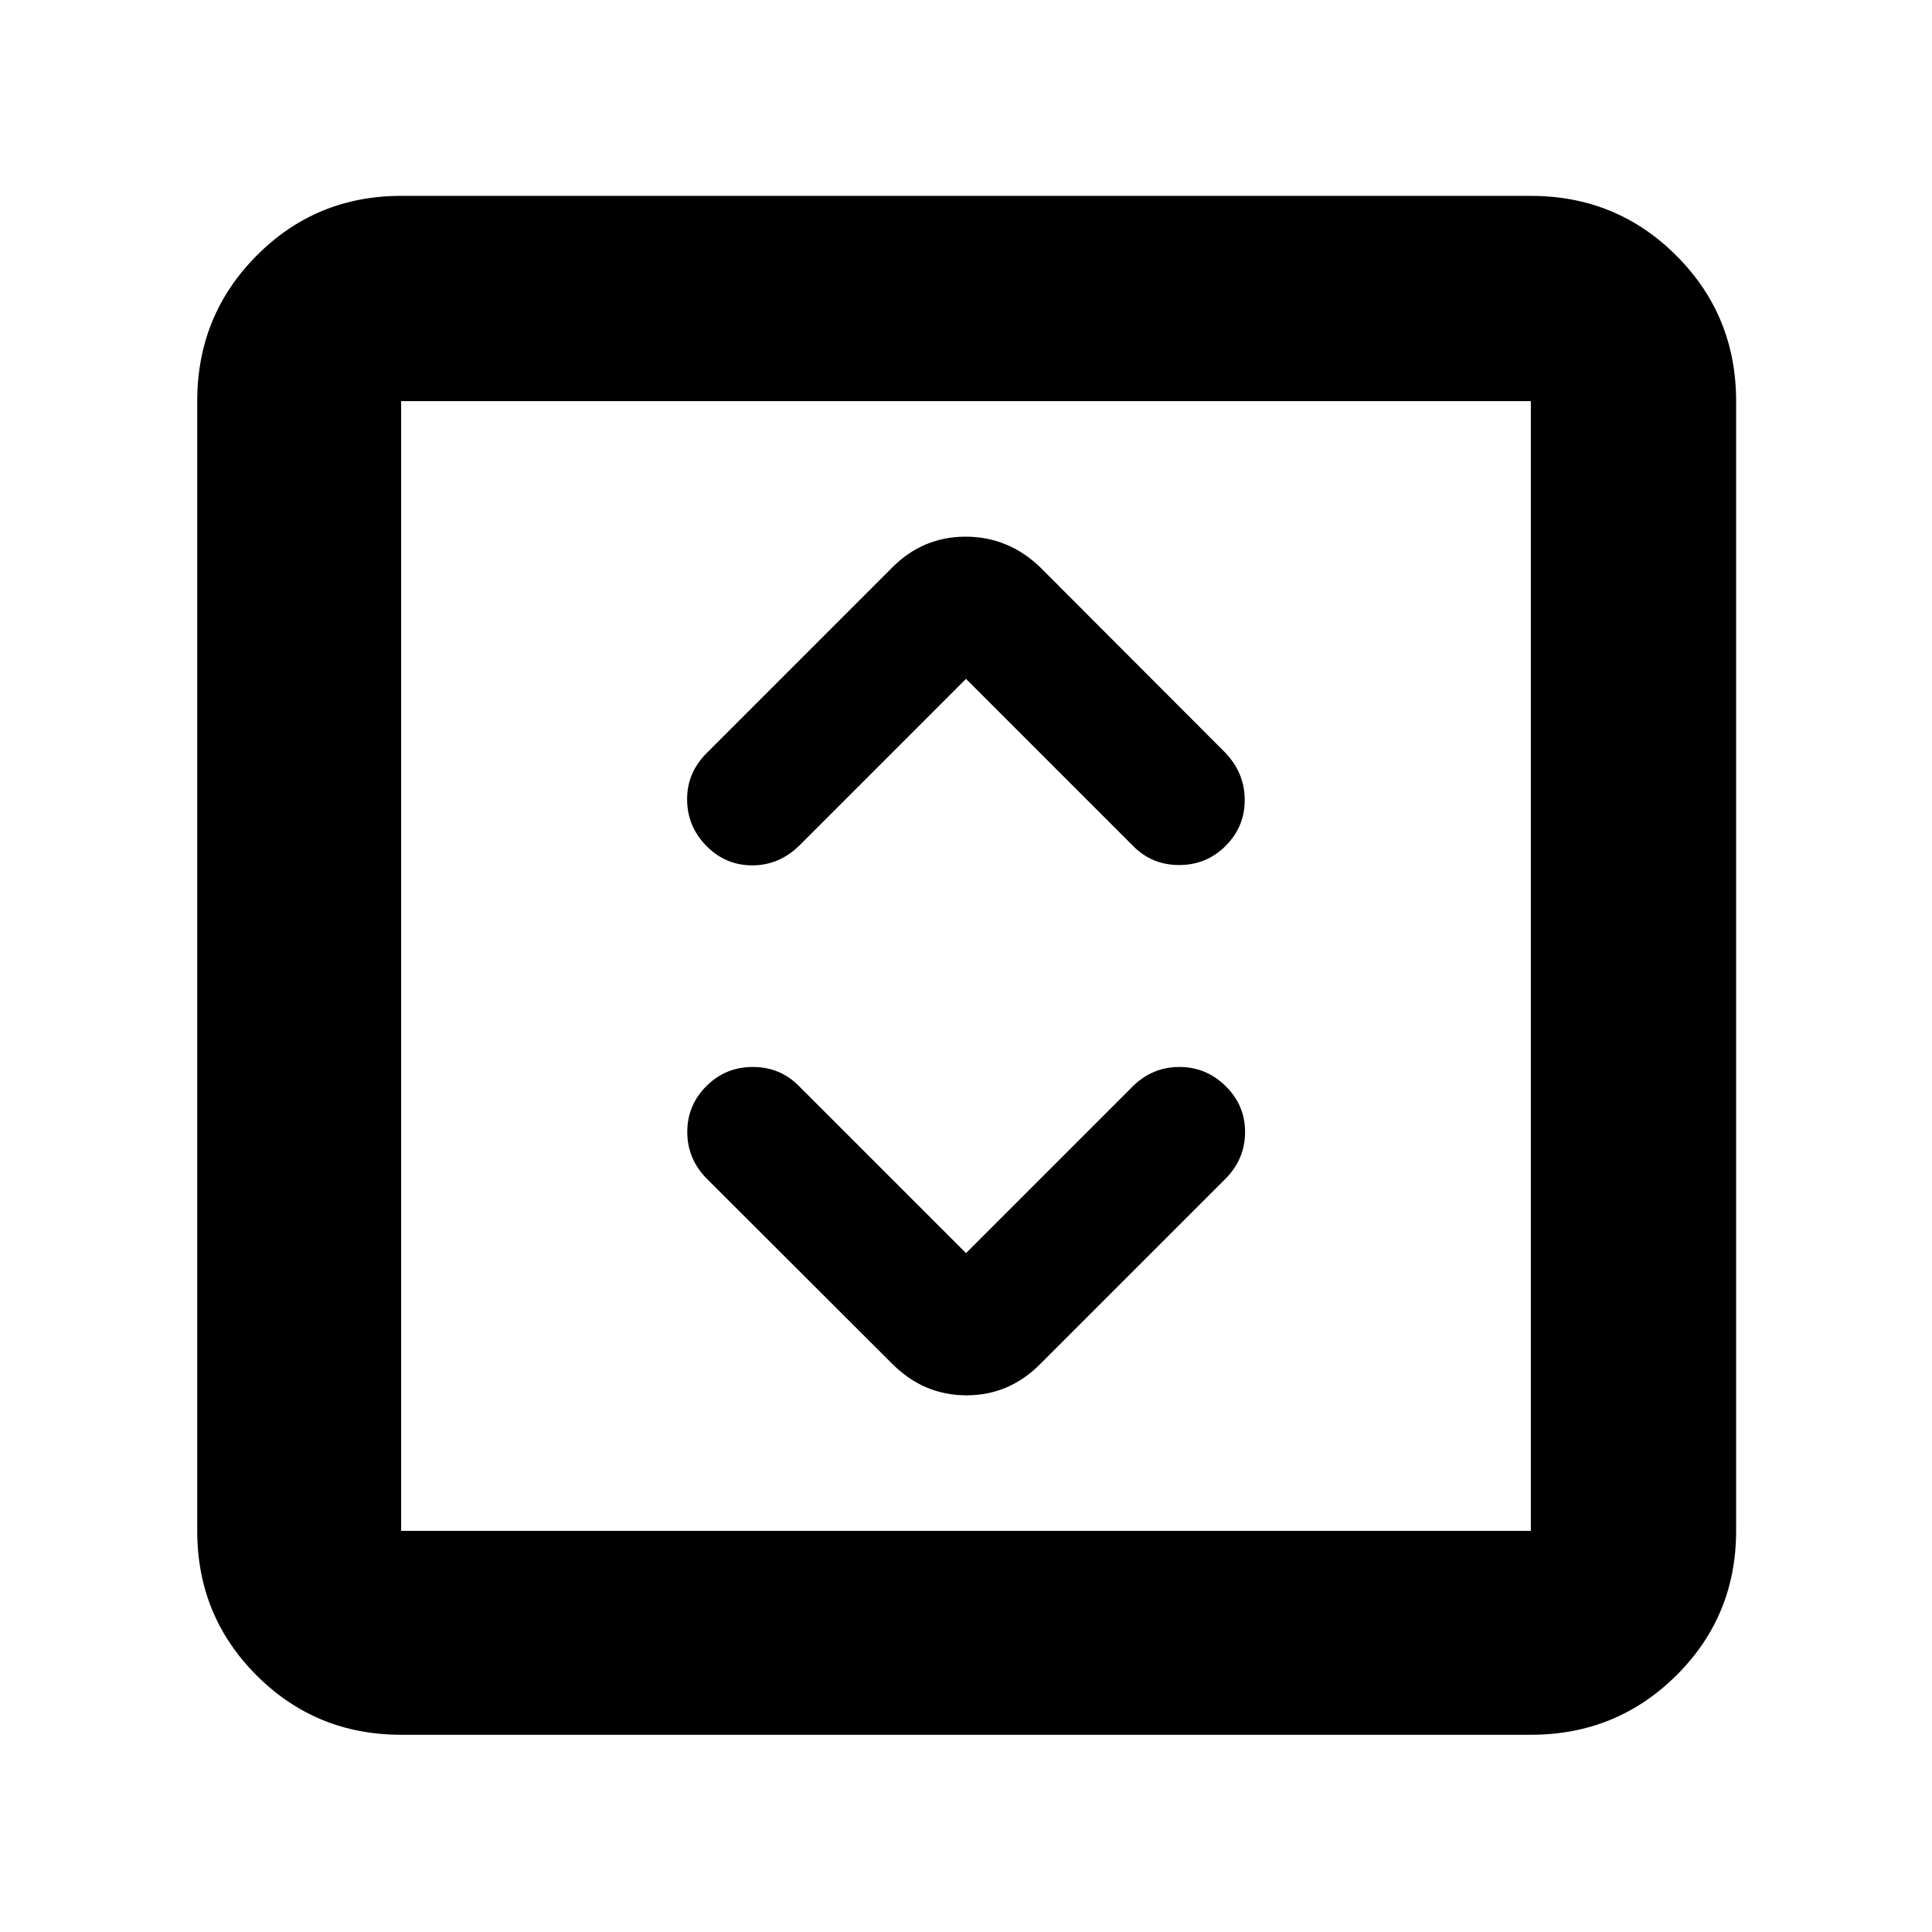 <svg xmlns="http://www.w3.org/2000/svg" height="40" viewBox="0 -960 960 960" width="40"><path d="m480-337.33-83-83q-9.32-9.5-22.91-9.5t-23.09 9.5q-9.5 9.5-9.5 22.8 0 13.31 9.57 23.1l92.43 92.26q15.59 15.5 36.74 15.5 21.15 0 36.59-15.5l92.27-92.26q9.57-9.79 9.57-23.1 0-13.3-9.67-22.8t-22.97-9.5q-13.31 0-23.03 9.5l-83 83Zm0-285.34 83 83q9.32 9.5 22.91 9.5t23.09-9.5q9.5-9.5 9.5-22.79 0-13.3-9.5-23.37l-92.17-92.34q-15.86-15.16-37.01-15.16t-36.39 15.23l-92.26 92.27q-9.84 9.83-9.75 23.16.08 13.34 9.58 23 9.5 9.67 22.79 9.67 13.3 0 23.38-9.83L480-622.67ZM199.33-98q-42.32 0-71.83-29.5Q98-157.01 98-199.33v-561.34q0-42.6 29.5-72.3 29.51-29.7 71.83-29.7h561.34q42.6 0 72.3 29.7 29.7 29.7 29.7 72.3v561.34q0 42.32-29.7 71.83-29.7 29.5-72.3 29.5H199.33Zm0-101.33h561.34v-561.34H199.33v561.34Zm0-561.34v561.34-561.34Z"/></svg>